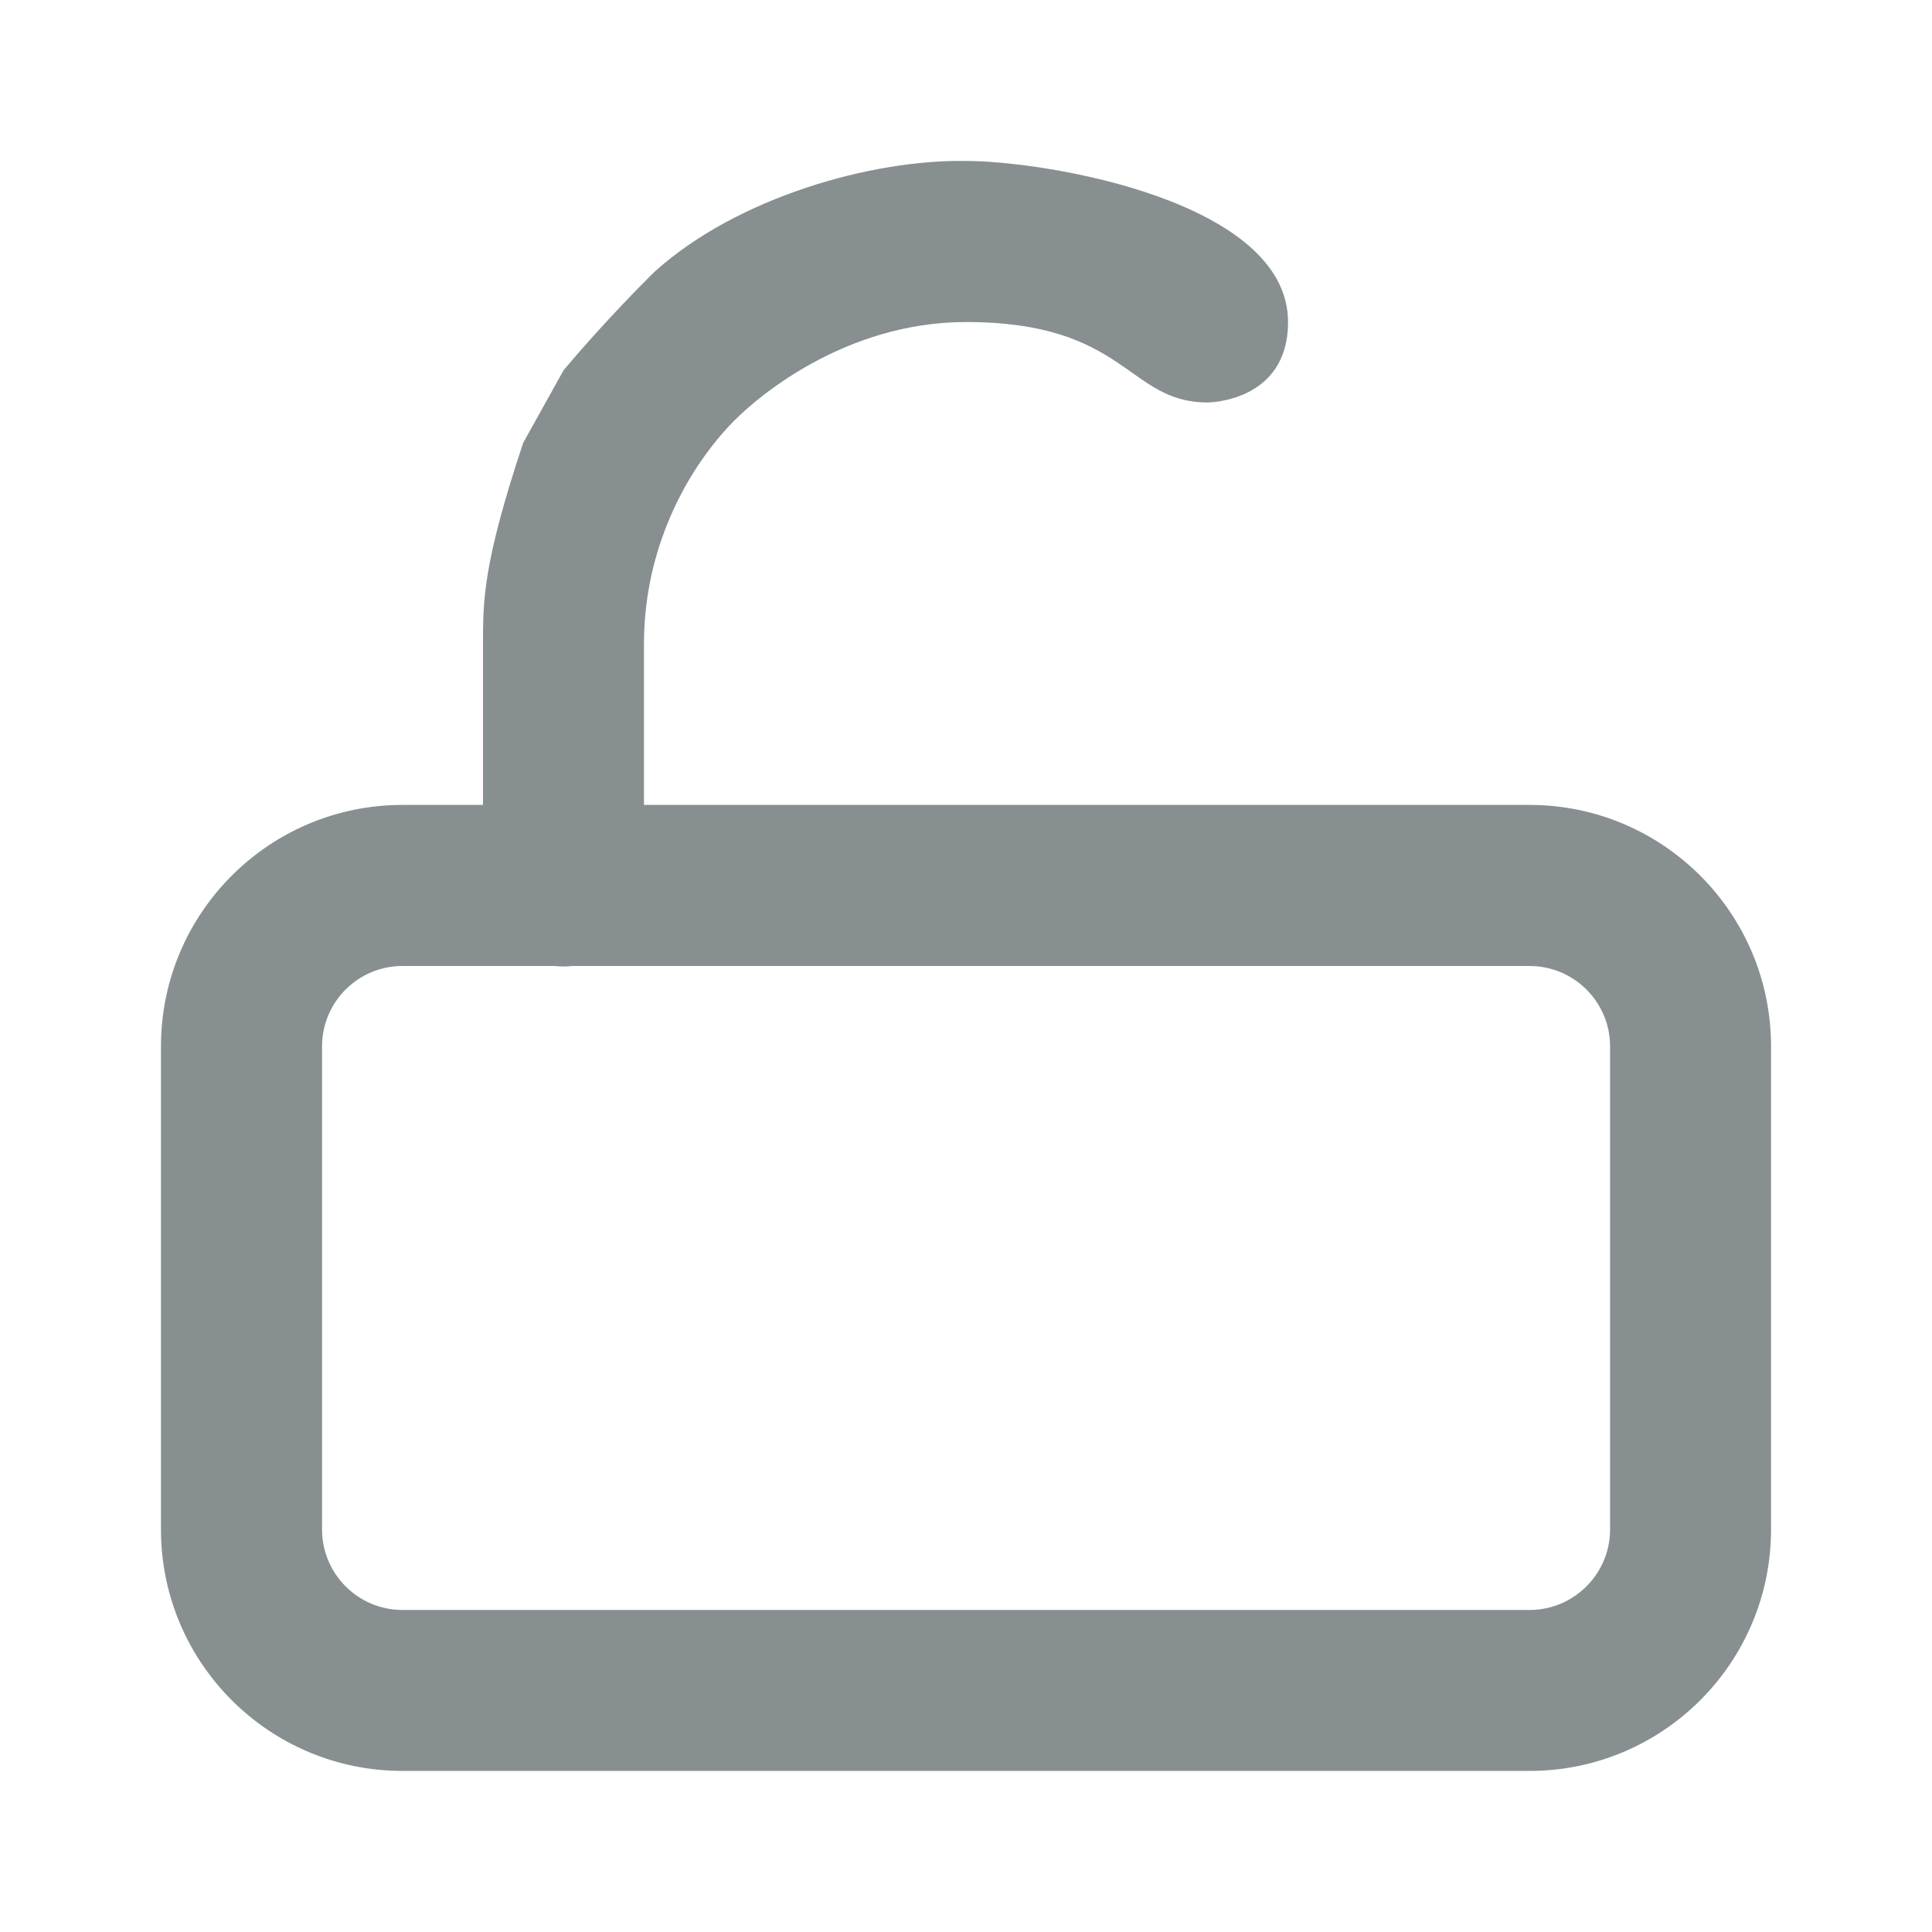 <svg width="16" height="16" viewBox="0 0 16 16" fill="none" xmlns="http://www.w3.org/2000/svg">
<title>Not Encrypted</title>
<path fill-rule="evenodd" clip-rule="evenodd" d="M3.333 8C2.965 8 2.667 8.298 2.667 8.666V12.666C2.667 13.034 2.965 13.333 3.333 13.333H12.667C13.035 13.333 13.334 13.034 13.334 12.666V8.666C13.334 8.298 13.035 8 12.667 8H3.333ZM1.333 8.666C1.333 7.562 2.229 6.666 3.333 6.666H12.667C13.771 6.666 14.667 7.562 14.667 8.666V12.666C14.667 13.771 13.771 14.666 12.667 14.666H3.333C2.229 14.666 1.333 13.771 1.333 12.666V8.666Z" fill="#888F91"/>
<path fill-rule="evenodd" clip-rule="evenodd" d="M4.667 3.067C5 2.667 5.395 2.274 5.427 2.245C6.106 1.636 7.213 1.32 8 1.333C8.667 1.333 10.667 1.667 10.667 2.667C10.667 3.333 10 3.333 10 3.333C9.334 3.333 9.334 2.667 8 2.667C7 2.667 6.253 3.289 6.021 3.546C5.81 3.779 5.645 4.046 5.529 4.333C5.4 4.649 5.333 4.989 5.333 5.336L5.333 7.337C5.333 7.705 5.035 8.004 4.667 8.004C4.299 8.004 4 7.705 4 7.337C4 7.337 4 6 4 5.333C4 4.972 4 4.667 4.333 3.667" fill="#888F91"/>
</svg>
